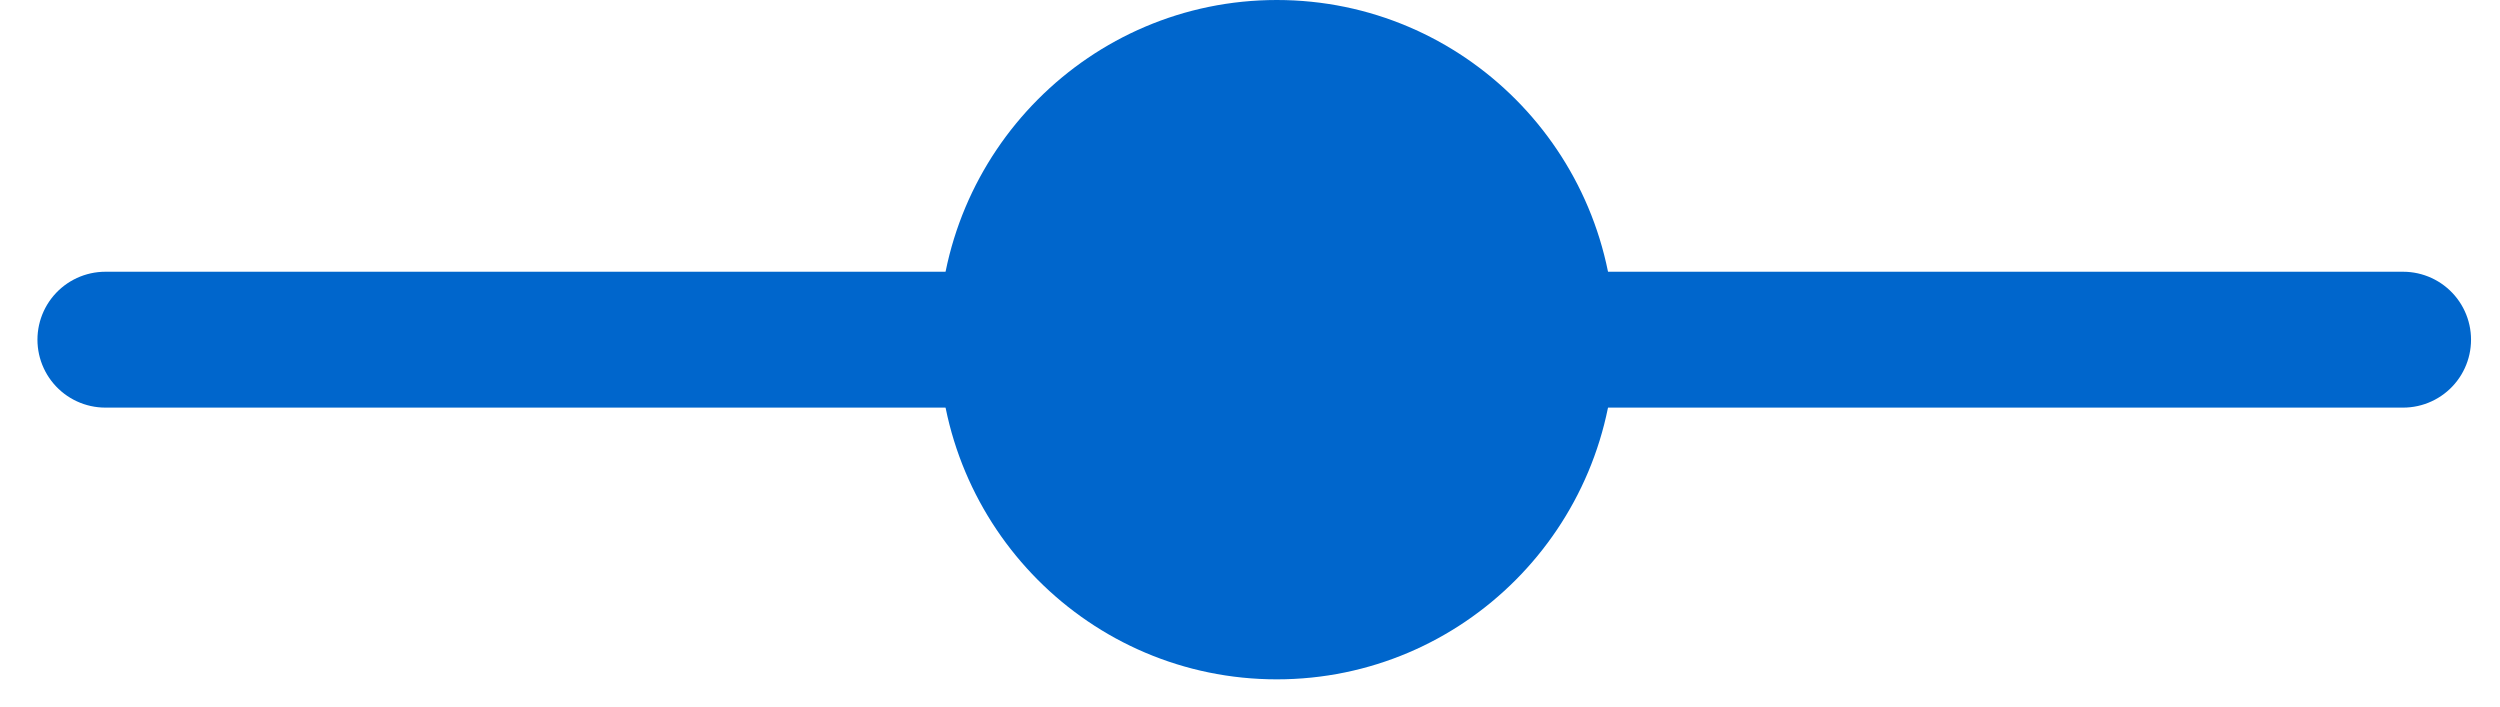 <svg width="46" height="13" viewBox="0 0 46 13" fill="none" xmlns="http://www.w3.org/2000/svg">
<line x1="1.939" y1="6.25" x2="44.217" y2="6.25" stroke="#0066CC" stroke-width="2.5" stroke-linecap="round"/>
<ellipse cx="23.493" cy="6.25" rx="6.219" ry="6.25" fill="#0066CC"/>
</svg>
